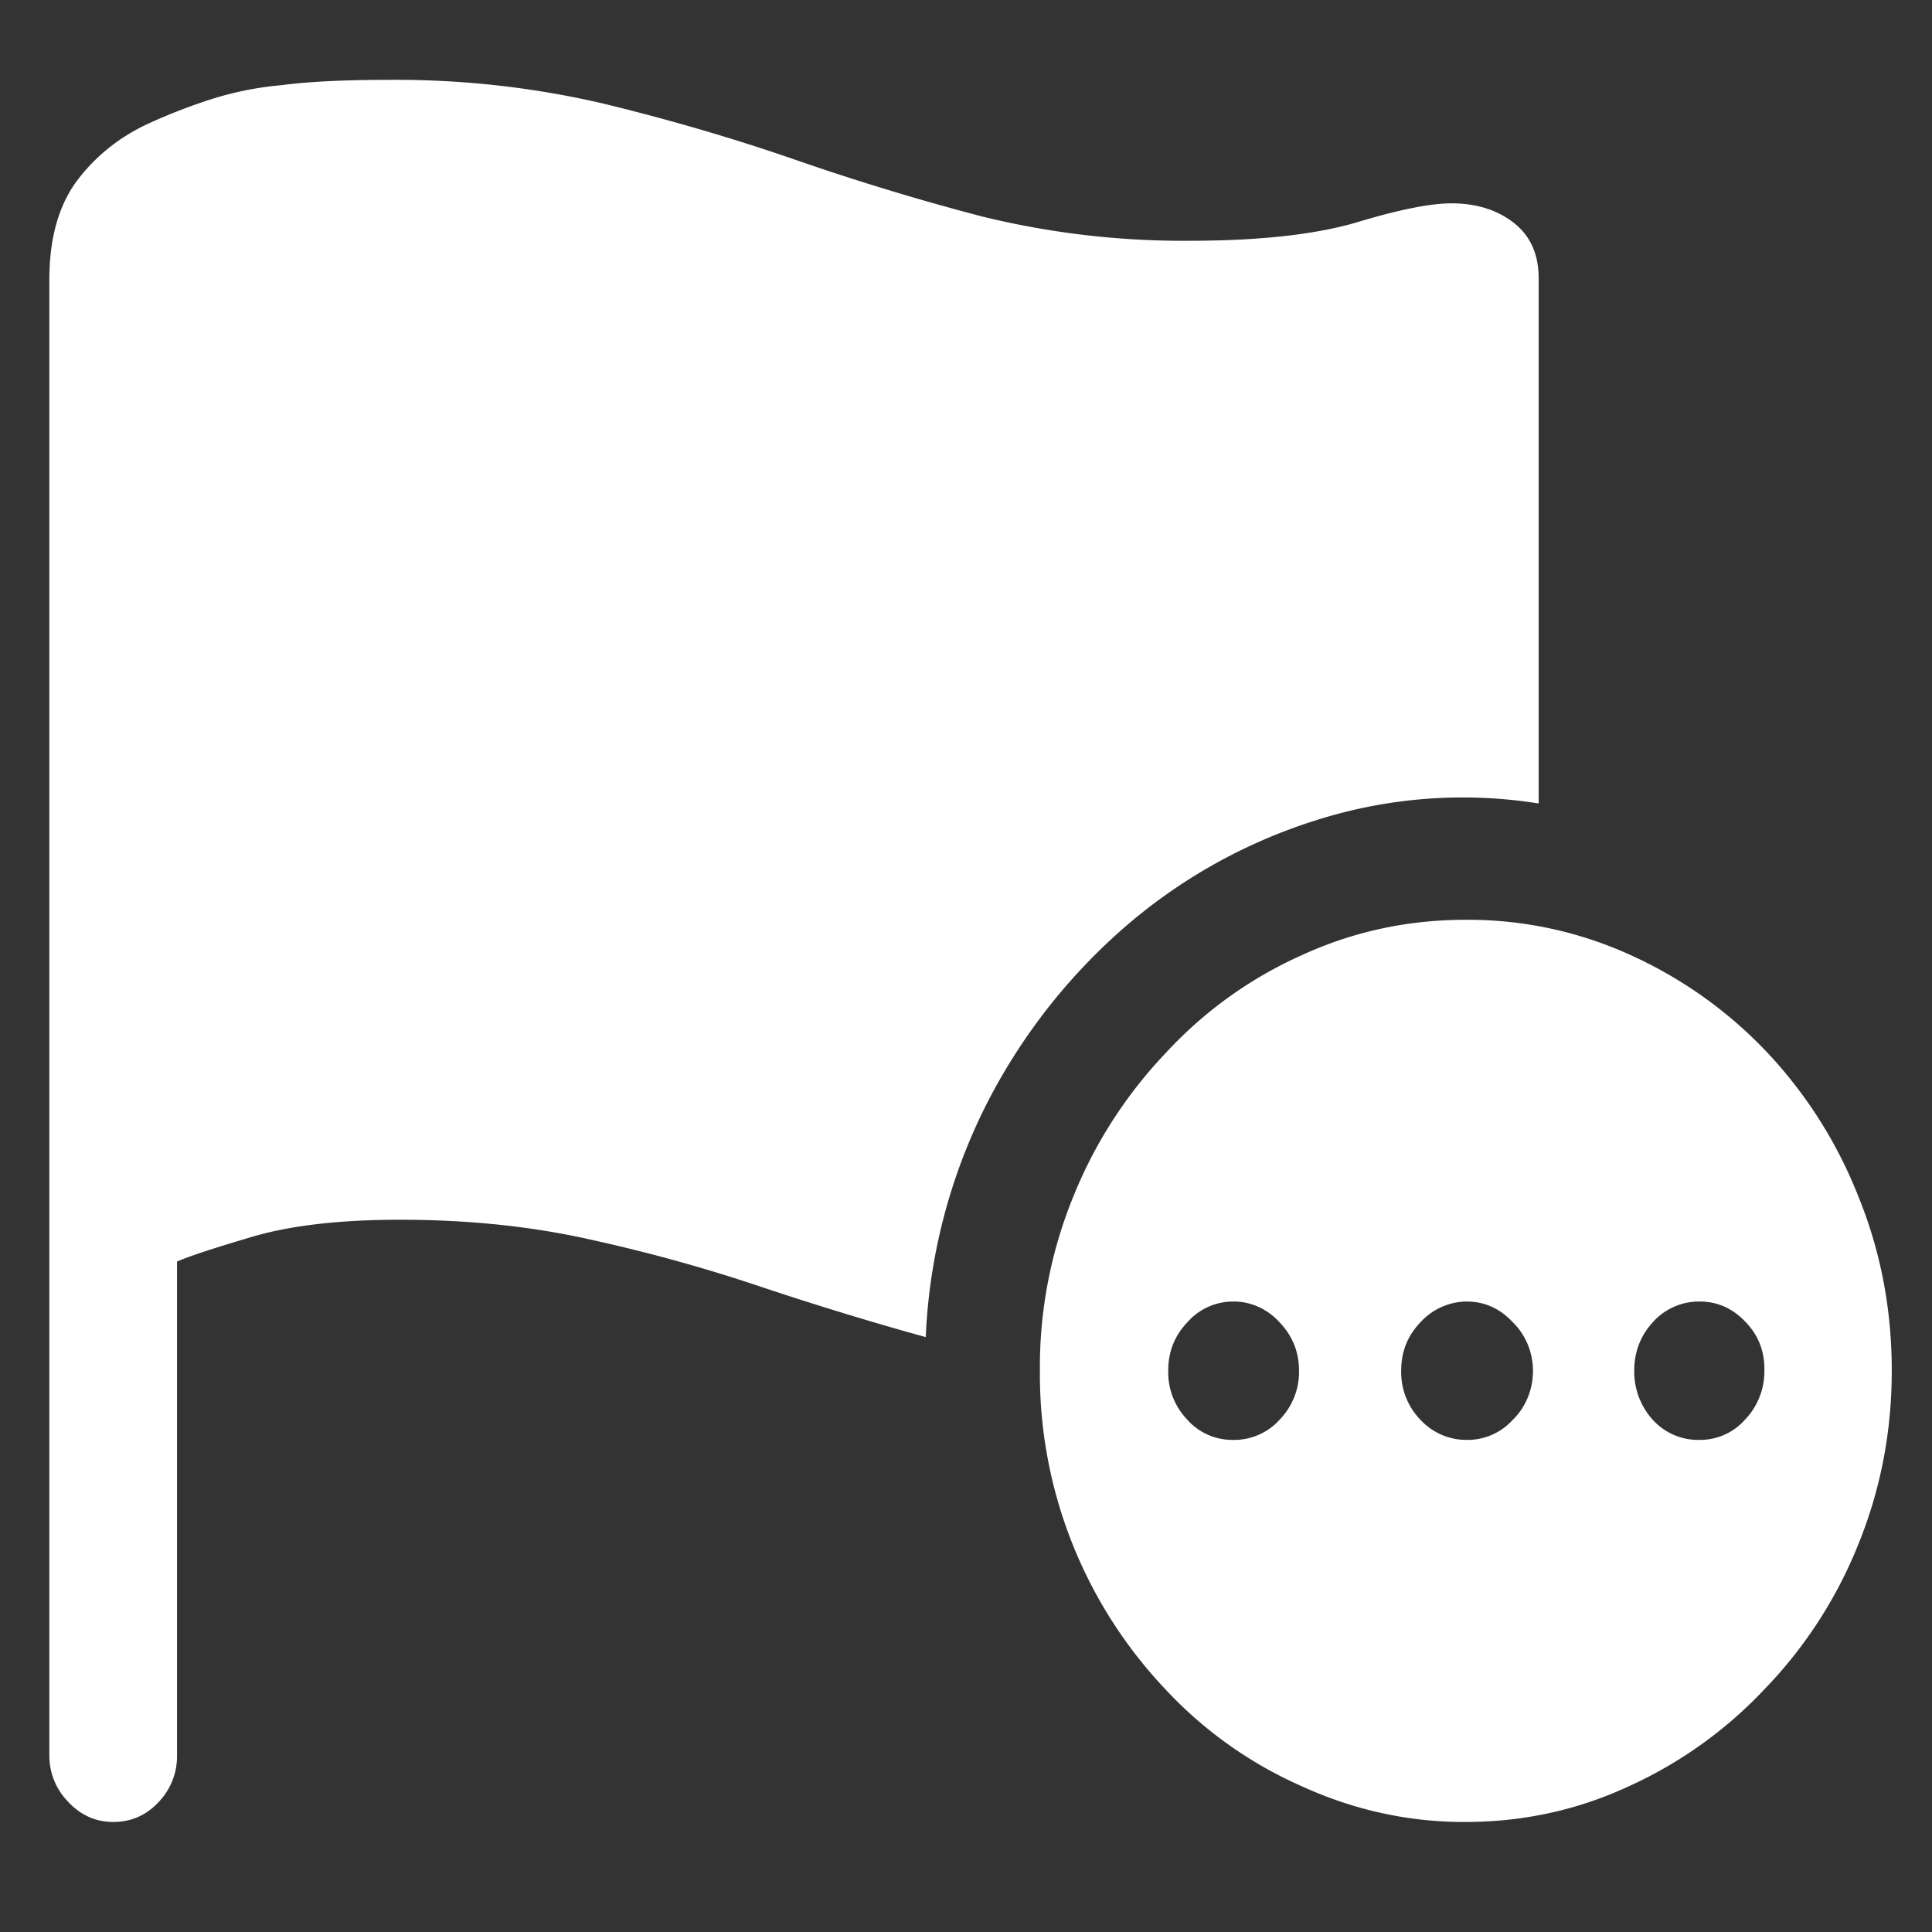 <svg xmlns="http://www.w3.org/2000/svg" width="24" height="24"><rect width="100%" height="100%" fill="#333333" stroke="none"/><path style="stroke:none;fill-rule:nonzero;fill:#fff;fill-opacity:1" d="M1.406 22.633c.223 0 .41-.082.563-.246a.818.818 0 0 0 .23-.582v-6.133c.13-.059.434-.16.906-.3.477-.145 1.098-.22 1.864-.22.847 0 1.636.082 2.363.246.73.16 1.434.356 2.106.582.68.227 1.367.438 2.062.63a7.08 7.08 0 0 1 .73-2.844 7.307 7.307 0 0 1 1.72-2.23 6.676 6.676 0 0 1 2.394-1.345 6.001 6.001 0 0 1 2.77-.21V3.46c0-.3-.102-.531-.313-.695-.207-.16-.465-.239-.77-.239-.258 0-.64.075-1.156.23-.508.153-1.207.235-2.105.235a10.5 10.5 0 0 1-2.563-.3 30.775 30.775 0 0 1-2.332-.708c-.781-.27-1.574-.5-2.375-.695A11.358 11.358 0 0 0 4.832.992c-.539 0-.988.02-1.344.067-.308.027-.61.09-.906.187a7.054 7.054 0 0 0-.781.309c-.352.172-.64.41-.863.715-.215.304-.325.703-.325 1.203v18.332c0 .218.078.414.23.574.16.172.348.254.563.254Zm16.801 0c.715 0 1.395-.149 2.031-.445a5.347 5.347 0 0 0 1.688-1.211 5.556 5.556 0 0 0 1.156-1.786c.277-.68.418-1.398.418-2.164 0-.77-.14-1.492-.418-2.172a5.601 5.601 0 0 0-1.133-1.785 5.385 5.385 0 0 0-1.687-1.203 4.863 4.863 0 0 0-2.055-.441c-.723 0-1.402.148-2.039.441a5.156 5.156 0 0 0-1.688 1.215 5.644 5.644 0 0 0-1.148 1.785 5.594 5.594 0 0 0-.414 2.16 5.692 5.692 0 0 0 1.562 3.961 5.15 5.15 0 0 0 1.688 1.2c.645.296 1.336.449 2.039.445Zm-2.895-4.746a.747.747 0 0 1-.562-.25.85.85 0 0 1-.238-.61c0-.234.078-.433.238-.601a.755.755 0 0 1 .563-.258c.218-.004.43.09.582.258.16.168.242.367.242.601a.853.853 0 0 1-.242.61.76.76 0 0 1-.582.25Zm2.907 0a.778.778 0 0 1-.574-.25.85.85 0 0 1-.239-.61c0-.234.078-.433.239-.601a.786.786 0 0 1 .574-.258c.222 0 .414.086.574.258.16.156.25.375.25.605 0 .23-.09.45-.25.606a.758.758 0 0 1-.574.25Zm2.894 0a.76.76 0 0 1-.582-.25.89.89 0 0 1-.23-.61c0-.234.078-.433.23-.601a.768.768 0 0 1 .582-.258c.223 0 .414.086.575.258.16.168.234.367.23.601a.87.87 0 0 1-.242.61.747.747 0 0 1-.563.25Zm0 0"/></svg>